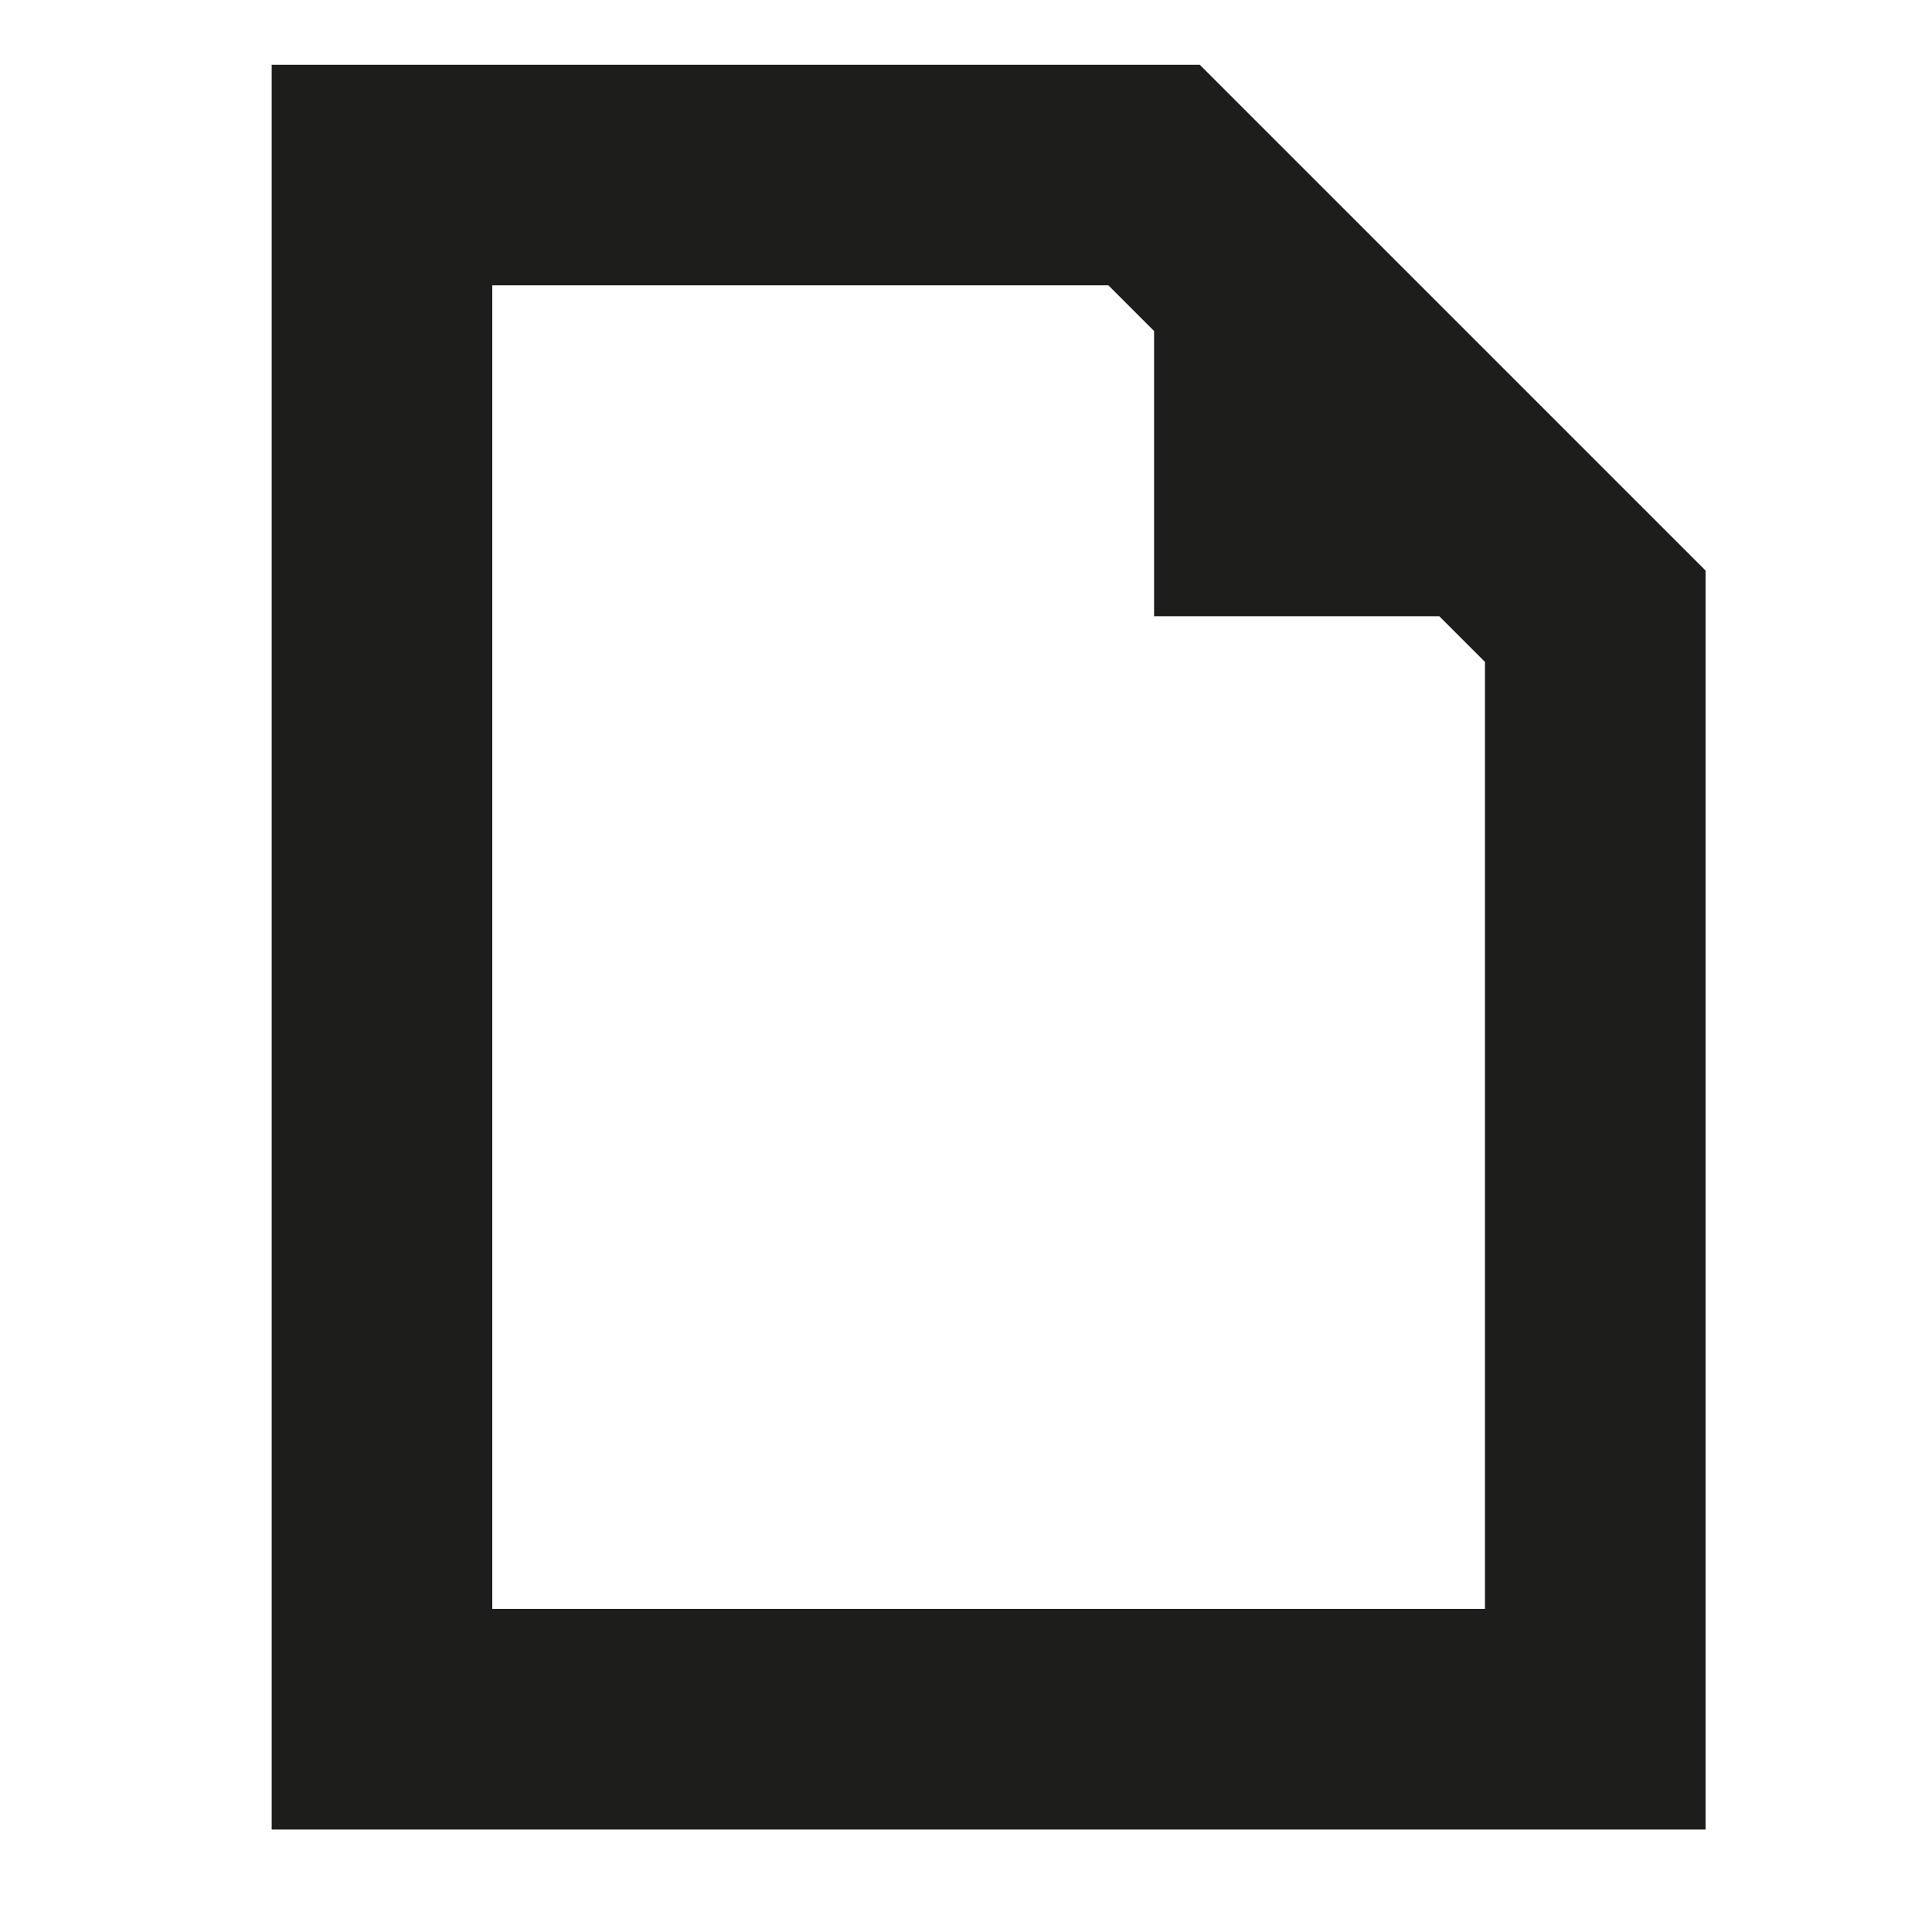 <?xml version="1.0" encoding="utf-8"?>
<!-- Generator: Adobe Illustrator 16.0.4, SVG Export Plug-In . SVG Version: 6.00 Build 0)  -->
<!DOCTYPE svg PUBLIC "-//W3C//DTD SVG 1.1//EN" "http://www.w3.org/Graphics/SVG/1.1/DTD/svg11.dtd">
<svg version="1.1" id="Layer_1" xmlns="http://www.w3.org/2000/svg" xmlns:xlink="http://www.w3.org/1999/xlink" x="0px" y="0px"
	 width="128px" height="128px" viewBox="0 0 128 128" enable-background="new 0 0 128 128" xml:space="preserve">
<path fill="#1D1D1B" d="M79.487,4.289H18v116.923h95V37.801L79.487,4.289z M98.385,106.596h-65.77V18.904h40.82l3.026,3.026v18.897
	h18.896l3.026,3.025V106.596z"/>
</svg>
